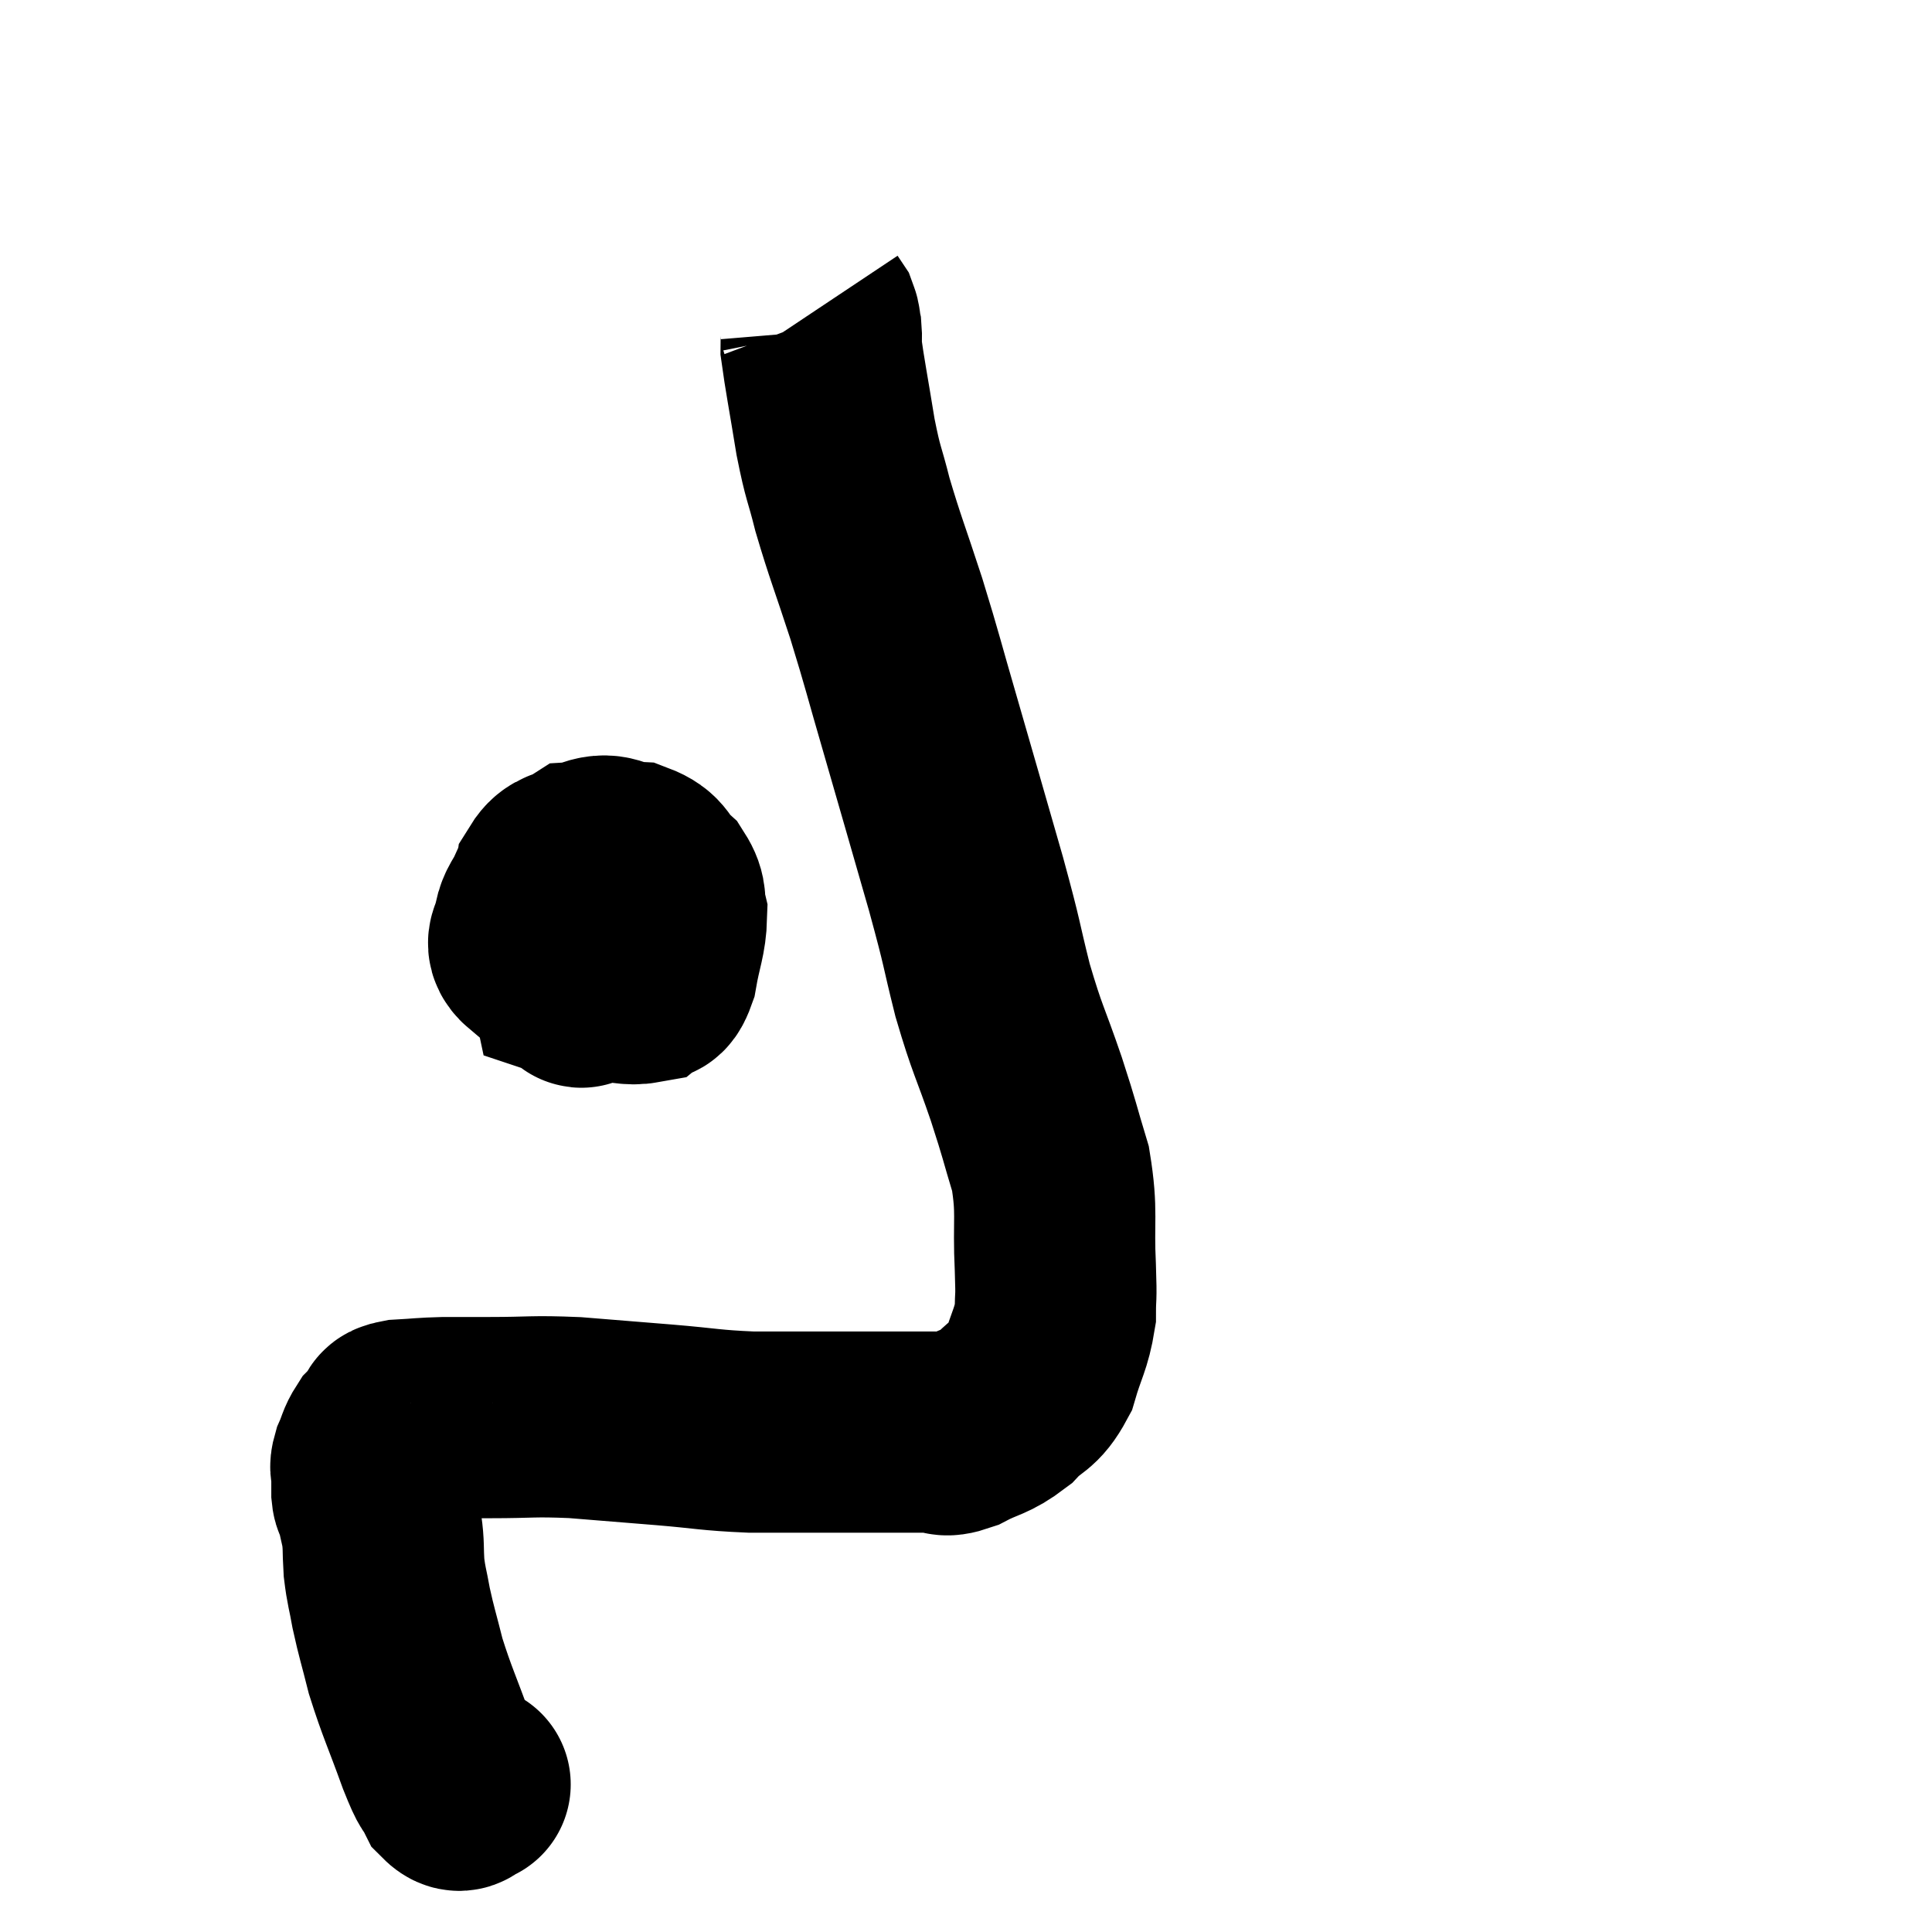 <svg width="48" height="48" viewBox="0 0 48 48" xmlns="http://www.w3.org/2000/svg"><path d="M 11.64 44.34 C 11.64 44.34, 11.73 44.325, 11.64 44.34 C 11.46 44.37, 11.475 44.595, 11.28 44.4 C 11.07 43.98, 11.16 44.31, 10.86 43.56 C 10.47 42.48, 10.365 42.3, 10.08 41.4 C 9.9 40.68, 9.855 40.575, 9.72 39.96 C 9.63 39.45, 9.6 39.435, 9.54 38.94 C 9.51 38.46, 9.54 38.415, 9.48 37.98 C 9.39 37.59, 9.36 37.425, 9.3 37.2 C 9.27 37.14, 9.255 37.23, 9.24 37.08 C 9.24 36.84, 9.24 36.795, 9.24 36.6 C 9.24 36.45, 9.18 36.51, 9.24 36.3 C 9.36 36.03, 9.345 35.97, 9.48 35.76 C 9.63 35.61, 9.66 35.58, 9.78 35.46 C 9.87 35.37, 9.645 35.34, 9.96 35.28 C 10.5 35.25, 10.485 35.235, 11.04 35.22 C 11.61 35.22, 11.37 35.22, 12.18 35.22 C 13.23 35.22, 13.2 35.175, 14.28 35.22 C 15.39 35.31, 15.405 35.31, 16.5 35.4 C 17.58 35.49, 17.625 35.535, 18.66 35.58 C 19.65 35.58, 19.815 35.58, 20.64 35.58 C 21.3 35.58, 21.315 35.58, 21.96 35.58 C 22.59 35.58, 22.755 35.58, 23.22 35.58 C 23.52 35.58, 23.385 35.73, 23.82 35.58 C 24.39 35.28, 24.465 35.355, 24.96 34.98 C 25.38 34.53, 25.485 34.665, 25.8 34.08 C 26.01 33.36, 26.115 33.285, 26.22 32.64 C 26.22 32.07, 26.25 32.4, 26.22 31.5 C 26.16 30.27, 26.28 30.15, 26.1 29.04 C 25.8 28.05, 25.86 28.17, 25.5 27.06 C 25.08 25.83, 25.035 25.875, 24.66 24.6 C 24.33 23.28, 24.45 23.61, 24 21.96 C 23.43 19.98, 23.355 19.71, 22.86 18 C 22.44 16.56, 22.44 16.485, 22.02 15.12 C 21.6 13.83, 21.495 13.605, 21.18 12.54 C 20.97 11.7, 20.955 11.835, 20.76 10.86 C 20.58 9.75, 20.49 9.3, 20.4 8.64 C 20.4 8.43, 20.415 8.4, 20.4 8.22 C 20.37 8.07, 20.385 8.04, 20.34 7.92 L 20.22 7.74" fill="none" stroke="black" stroke-width="5"></path><path d="M 15.3 21.78 C 14.85 22.17, 14.685 22.125, 14.4 22.56 C 14.28 23.04, 14.22 23.085, 14.16 23.52 C 14.16 23.91, 14.115 24.09, 14.16 24.3 C 14.25 24.33, 14.25 24.33, 14.34 24.36 C 14.43 24.39, 14.4 24.675, 14.52 24.42 C 14.67 23.88, 14.745 23.88, 14.82 23.34 C 14.82 22.8, 14.835 22.65, 14.82 22.26 C 14.79 22.02, 14.85 21.99, 14.76 21.78 C 14.61 21.6, 14.7 21.405, 14.46 21.42 C 14.13 21.63, 13.995 21.525, 13.8 21.84 C 13.74 22.26, 13.62 22.2, 13.68 22.68 C 13.86 23.22, 13.71 23.34, 14.04 23.76 C 14.52 24.06, 14.52 24.195, 15 24.36 C 15.48 24.39, 15.63 24.48, 15.96 24.42 C 16.14 24.27, 16.17 24.54, 16.32 24.12 C 16.44 23.43, 16.545 23.265, 16.56 22.74 C 16.47 22.38, 16.59 22.35, 16.38 22.02 C 16.05 21.72, 16.155 21.585, 15.72 21.42 C 15.18 21.39, 15.18 21.135, 14.64 21.36 C 14.1 21.84, 13.905 21.915, 13.56 22.32 C 13.41 22.65, 13.335 22.65, 13.26 22.98 C 13.26 23.31, 12.975 23.4, 13.26 23.64 C 13.83 23.79, 13.92 23.865, 14.4 23.94 C 14.79 23.94, 14.79 24.15, 15.18 23.94 C 15.57 23.52, 15.765 23.31, 15.96 23.1 C 15.96 23.1, 15.96 23.1, 15.96 23.1 C 15.96 23.1, 15.96 23.1, 15.96 23.1 L 15.96 23.1" fill="none" stroke="black" stroke-width="5"></path></svg>